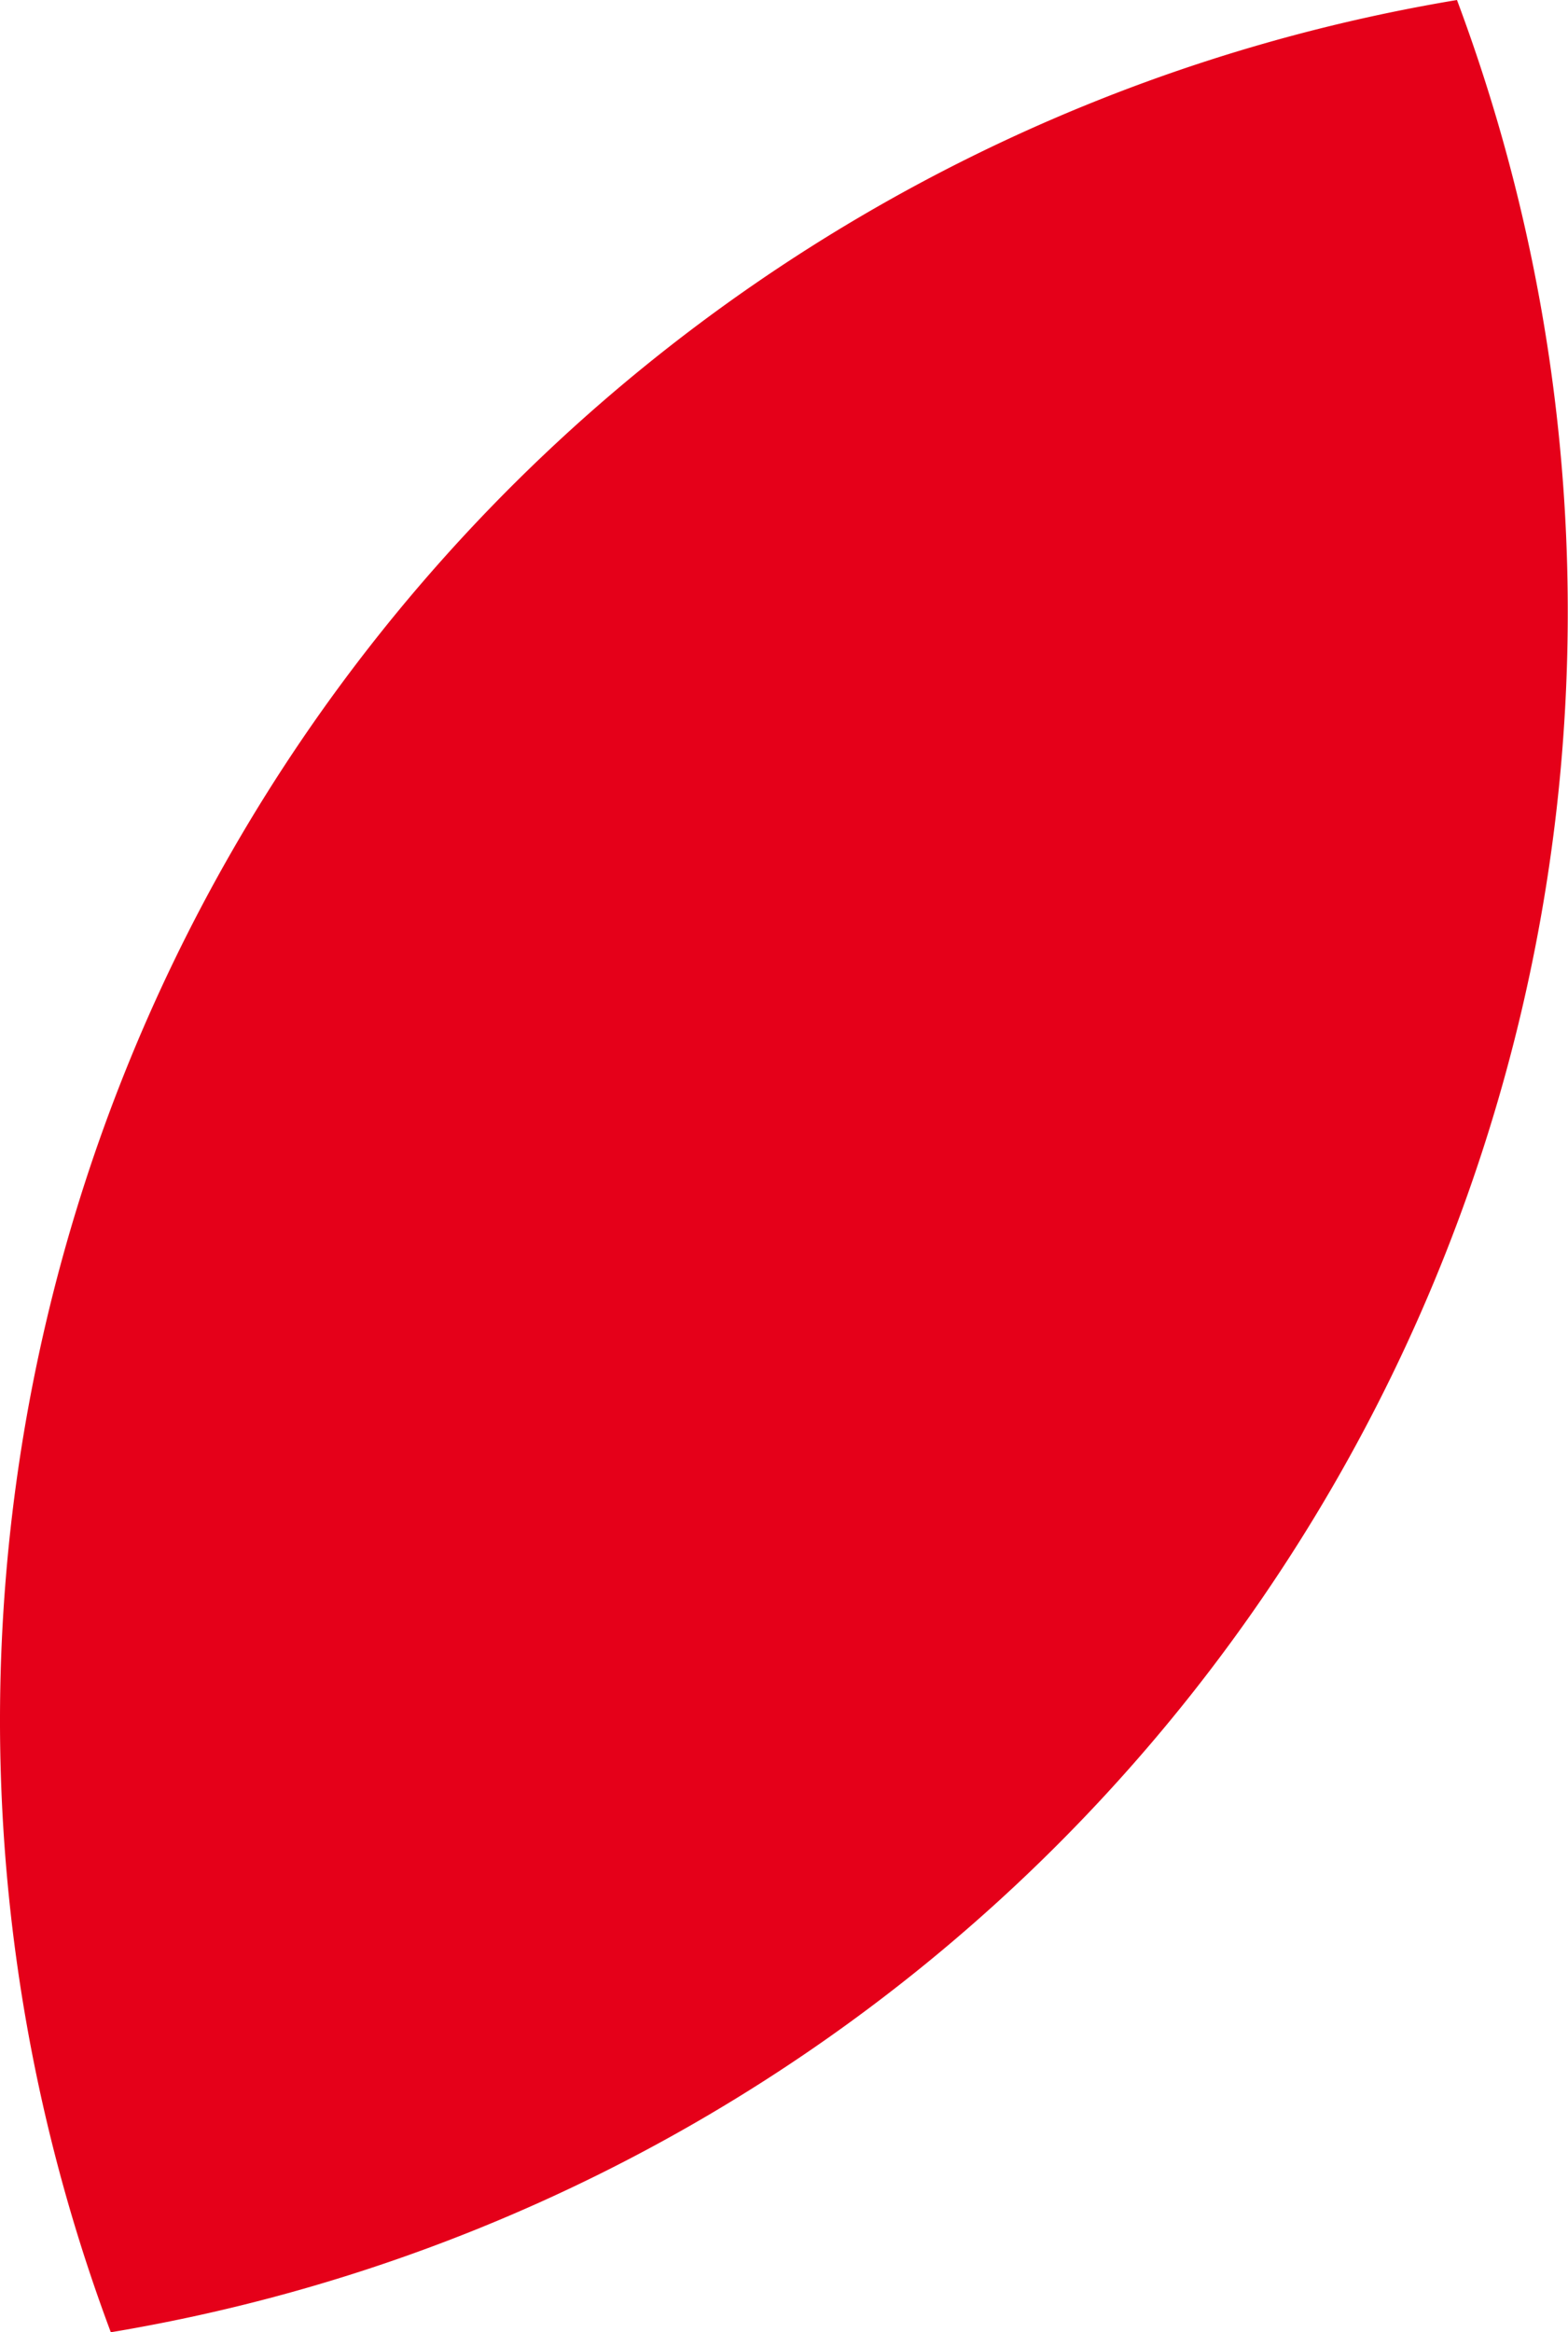 <svg xmlns="http://www.w3.org/2000/svg" width="14.348" height="21.335" viewBox="0 0 14.348 21.335">
  <path id="Path_13" data-name="Path 13" d="M315.247,324.478a15.955,15.955,0,0,1,12.318-21.335,15.955,15.955,0,0,1-12.318,21.335Z" transform="translate(-314.233 -303.143)" fill="#e50019" fill-rule="evenodd"/>
</svg>
